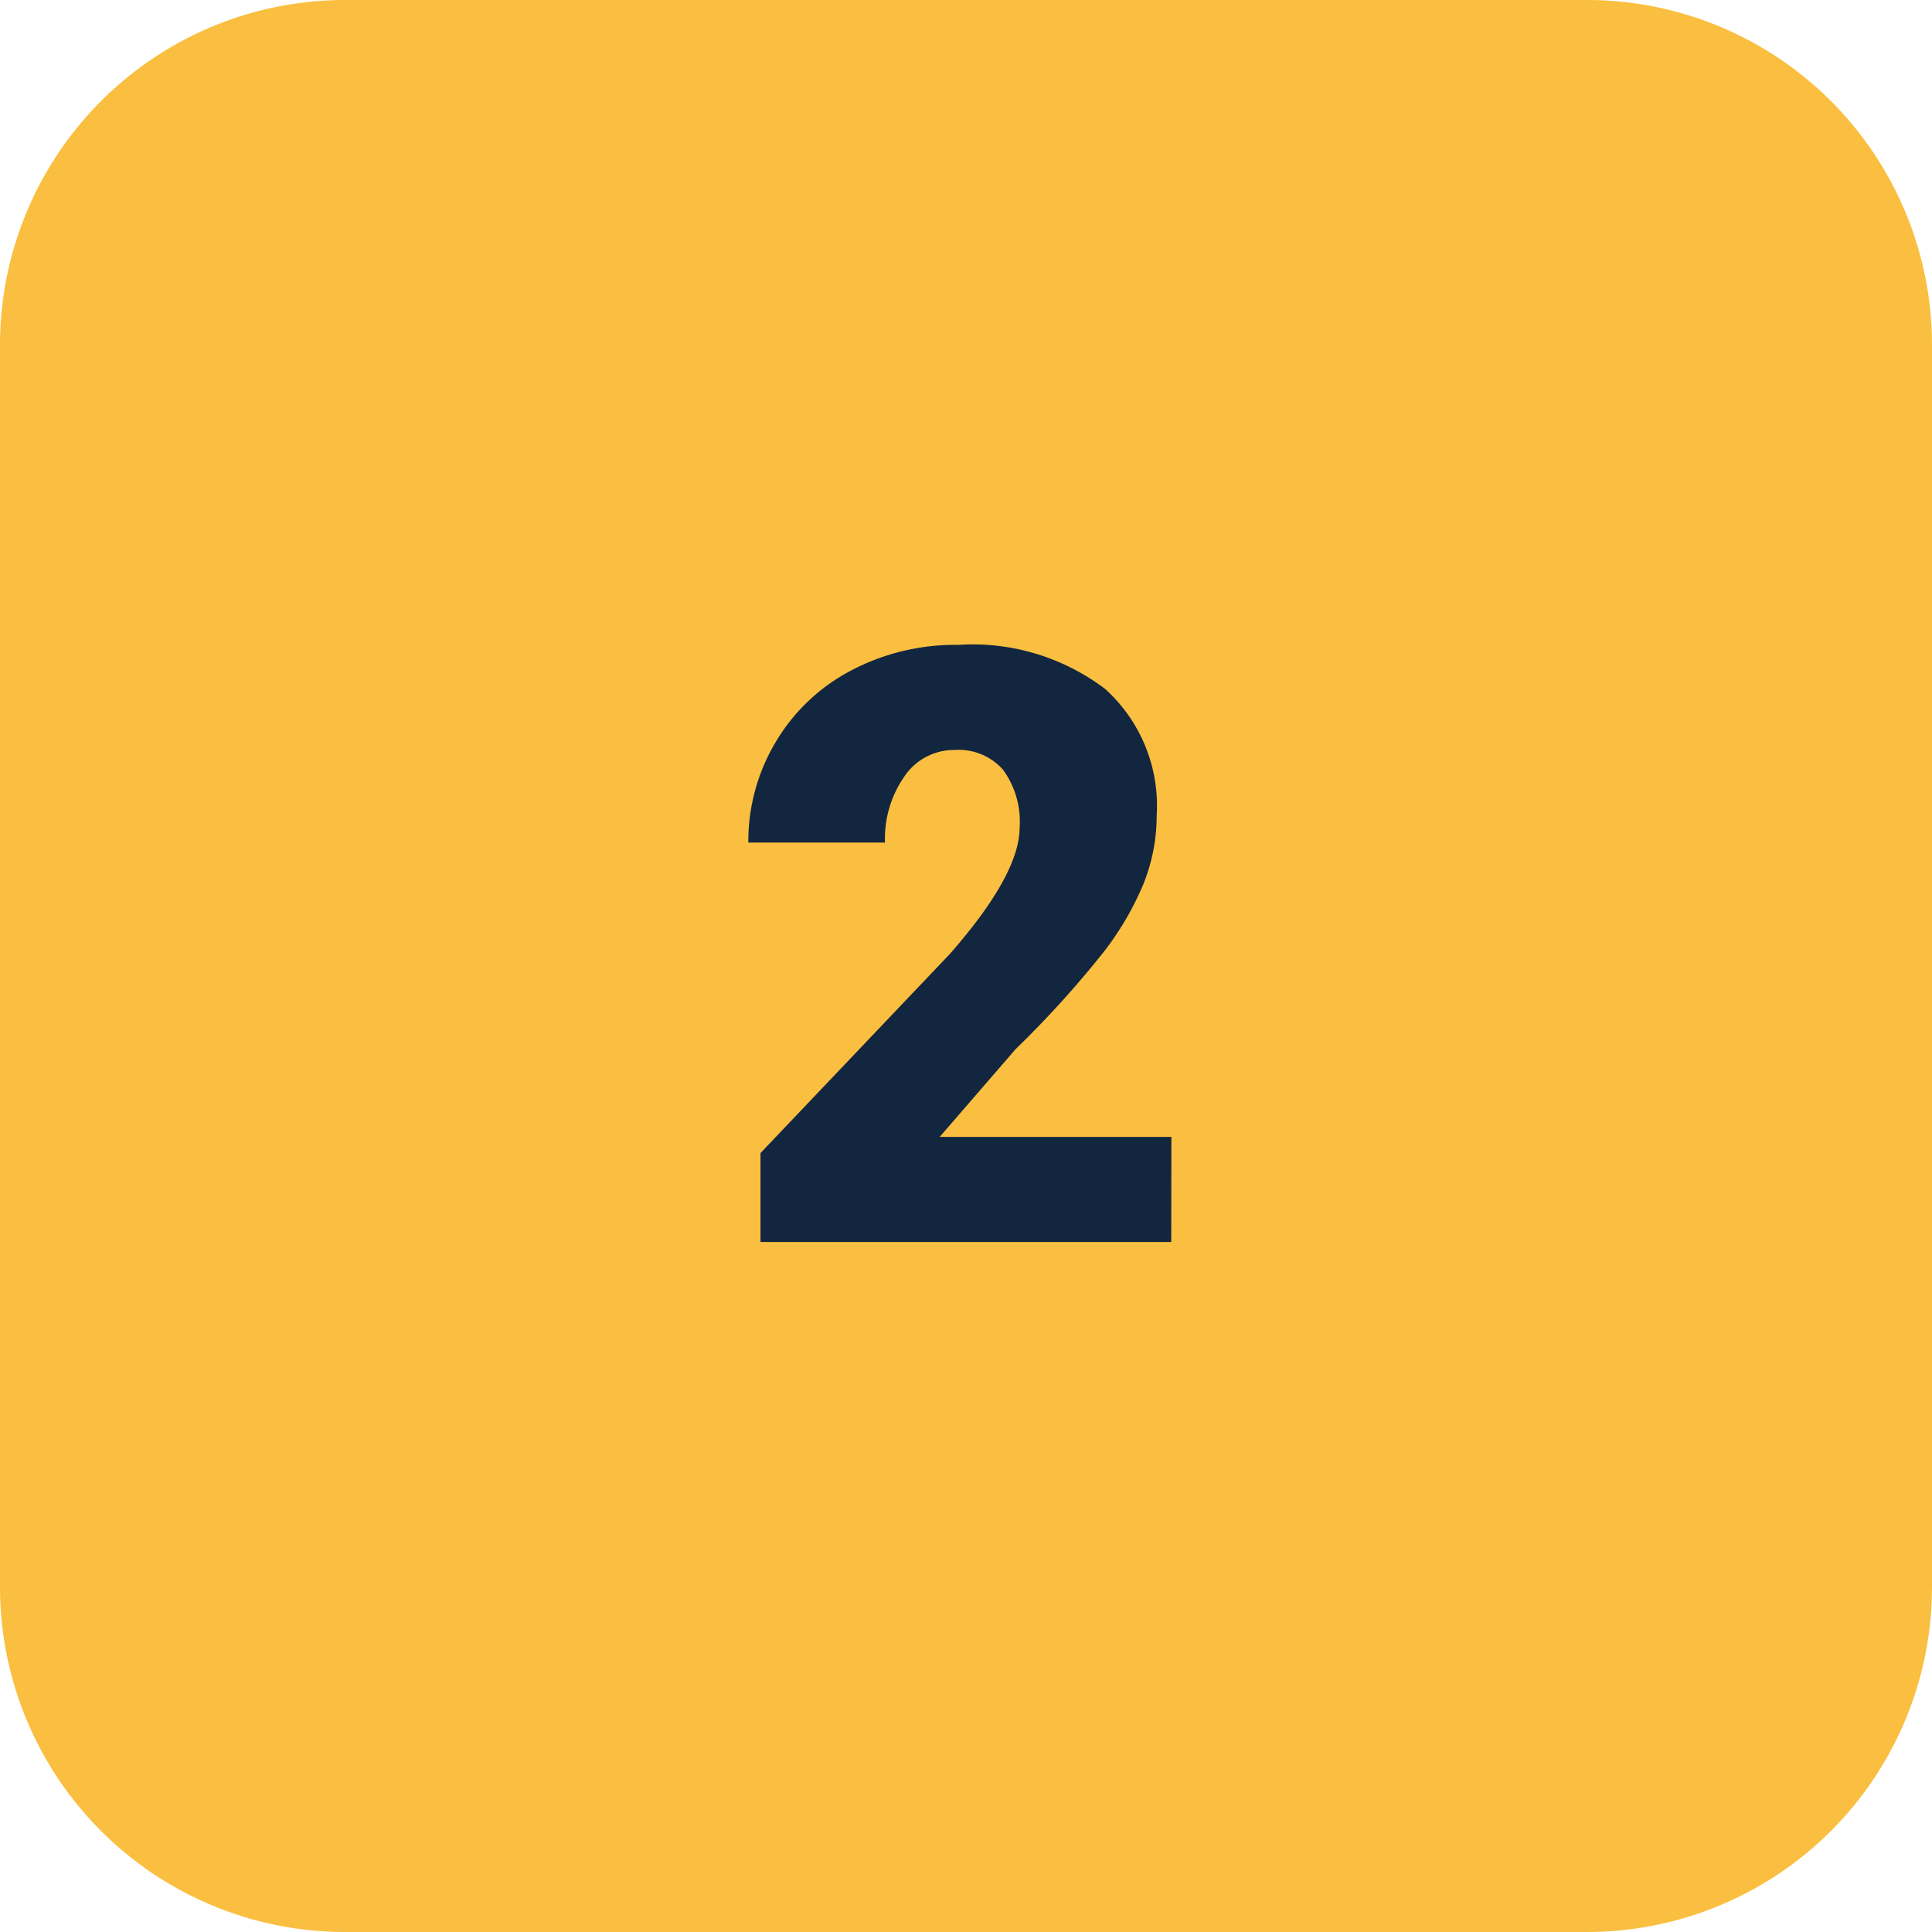 <svg xmlns="http://www.w3.org/2000/svg" width="56" height="56" viewBox="0 0 56 56">
  <g id="Grupo_1044302" data-name="Grupo 1044302" transform="translate(-1168 -14144)">
    <path id="Trazado_775854" data-name="Trazado 775854" d="M10,0H46A10,10,0,0,1,56,10V46A10,10,0,0,1,46,56H10A10,10,0,0,1,0,46V10A10,10,0,0,1,10,0Z" transform="translate(1168 14144)" fill="#fabf40"/>
    <path id="Trazado_775855" data-name="Trazado 775855" d="M12.949,0H1.043V-2.578L6.527-8.344q2.027-2.309,2.027-3.668a2.551,2.551,0,0,0-.48-1.676,1.715,1.715,0,0,0-1.395-.574,1.737,1.737,0,0,0-1.465.768,3.155,3.155,0,0,0-.562,1.916H.691a5.6,5.6,0,0,1,.785-2.9,5.506,5.506,0,0,1,2.18-2.08,6.475,6.475,0,0,1,3.117-.75,6.369,6.369,0,0,1,4.26,1.277,4.56,4.56,0,0,1,1.494,3.668,5.326,5.326,0,0,1-.375,1.963,8.608,8.608,0,0,1-1.166,2A29.372,29.372,0,0,1,8.438-5.59l-2.2,2.543h6.715Z" transform="translate(1189 14180)" fill="#12263f"/>
  </g>
</svg>

